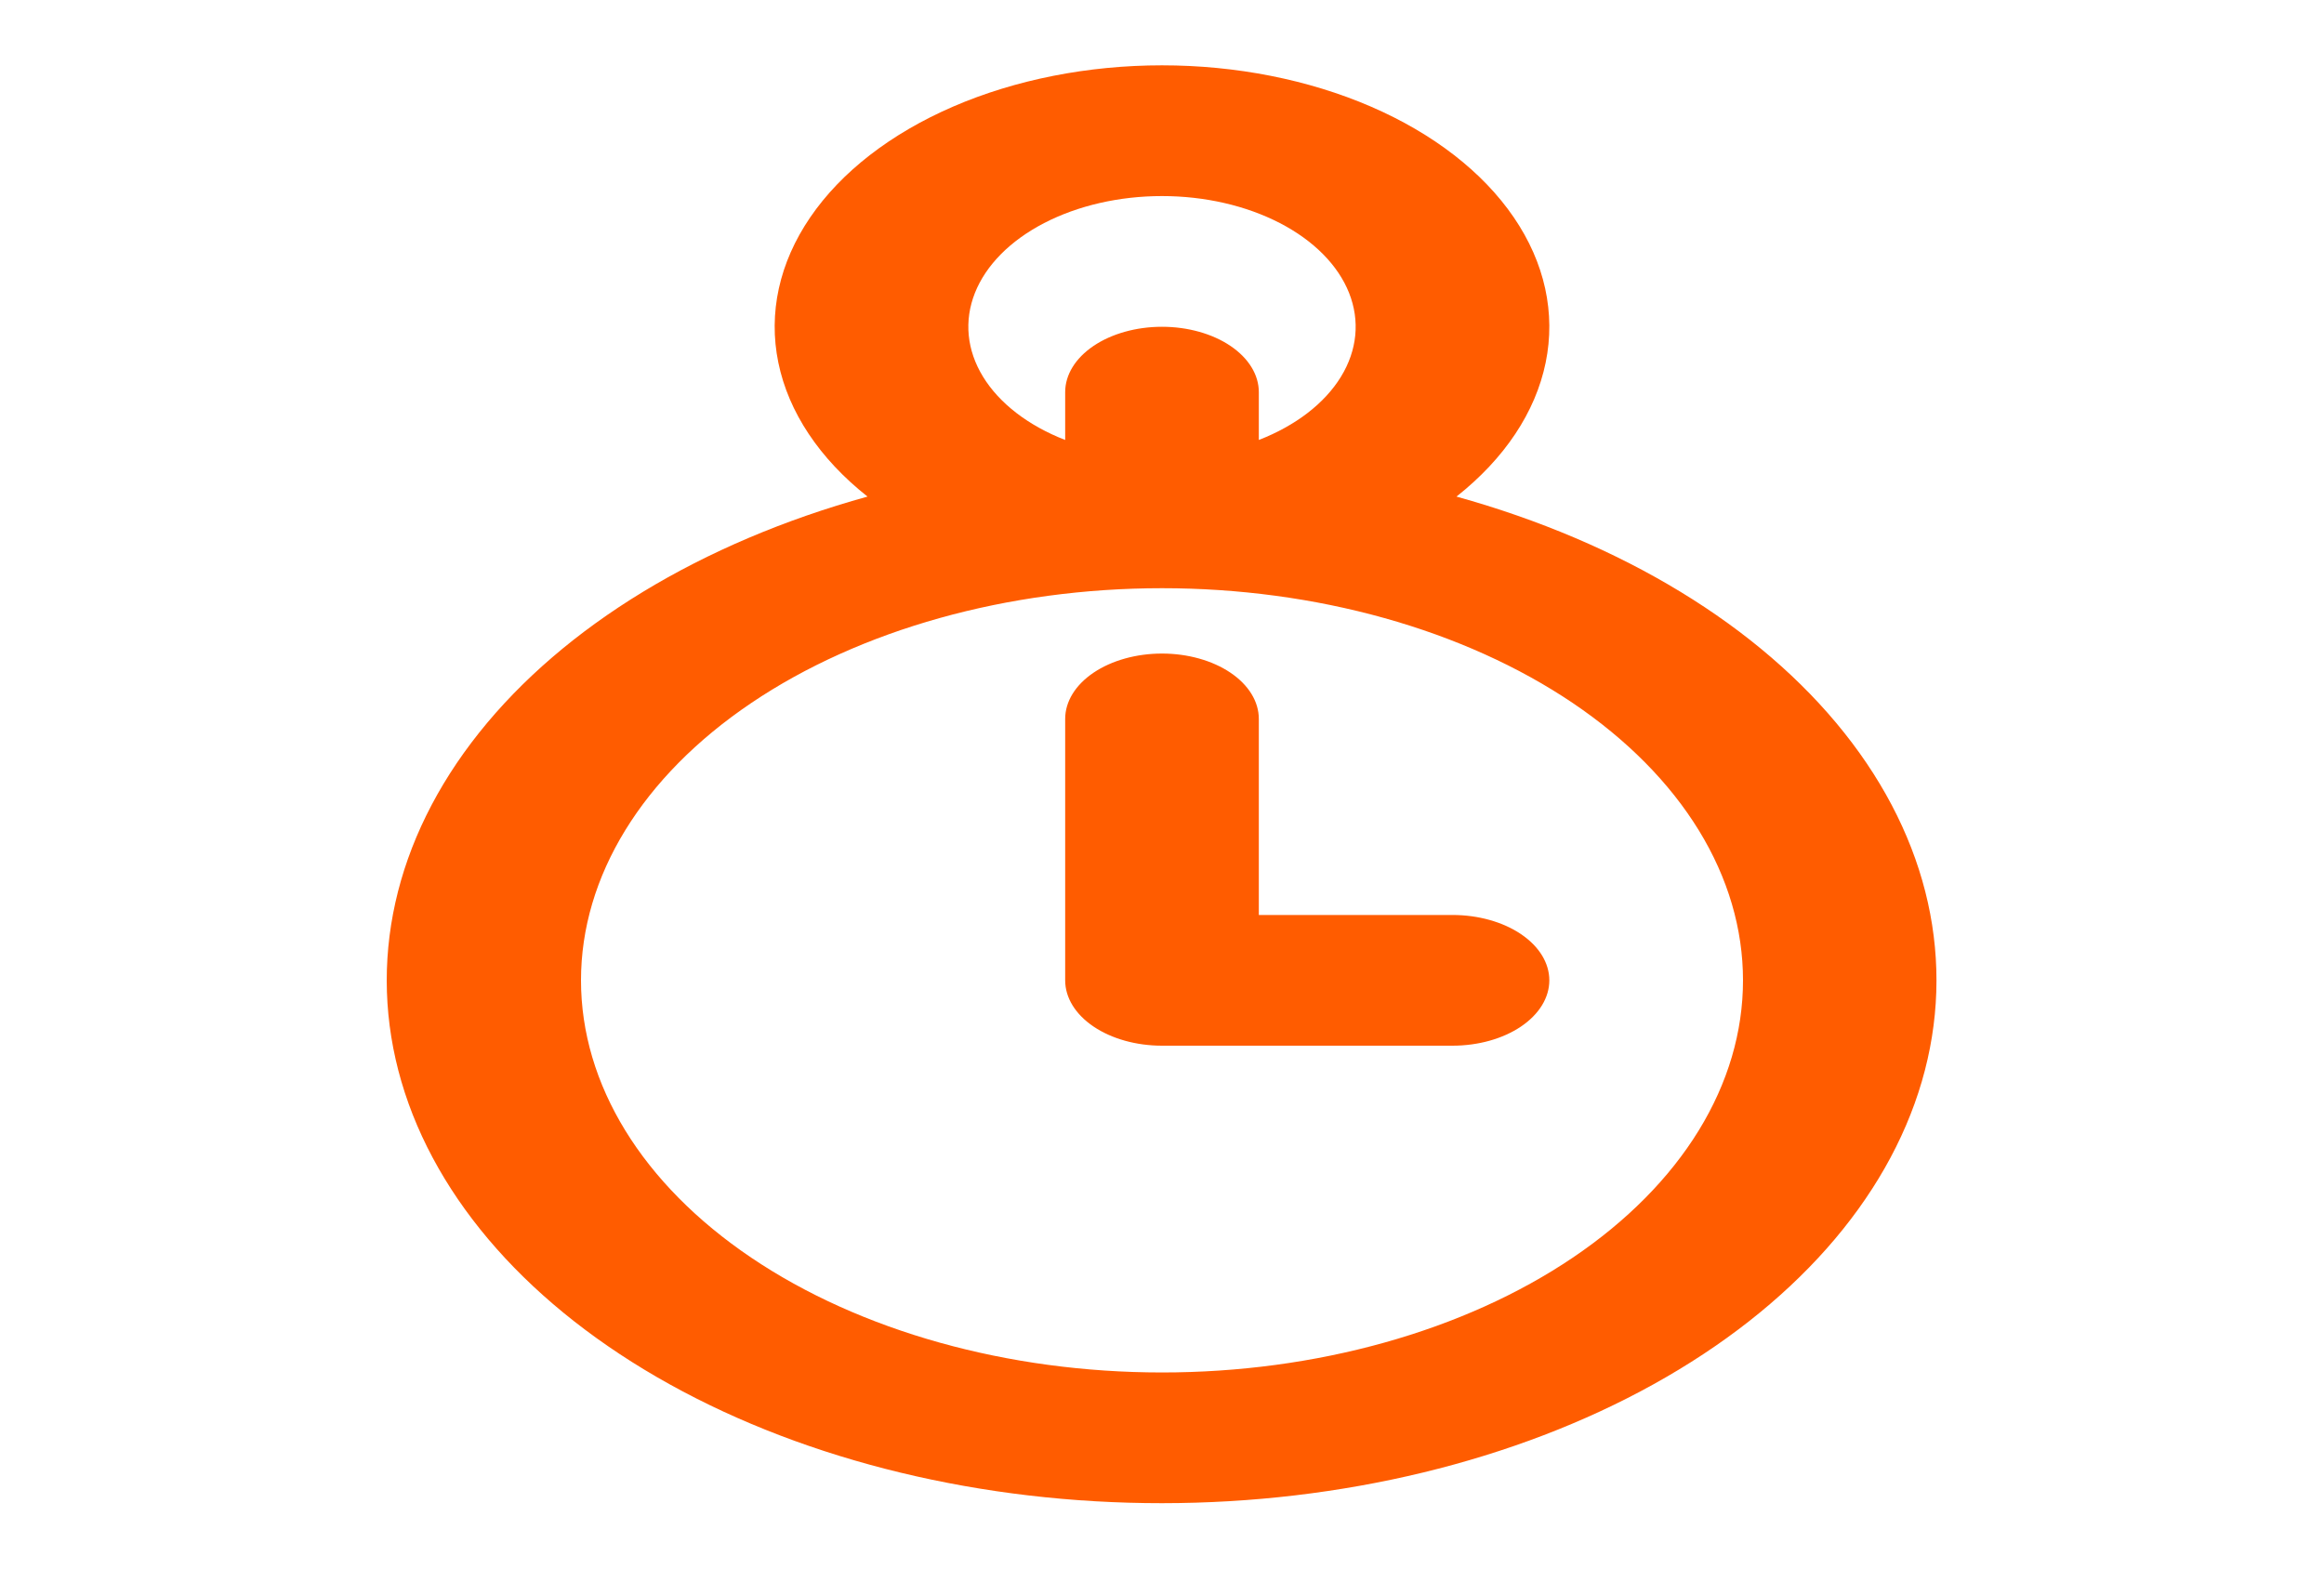 <svg width="80" height="54" viewBox="0 0 80 54" fill="none" xmlns="http://www.w3.org/2000/svg">
<path d="M43.333 31.5H50C50.884 31.5 51.732 31.737 52.357 32.159C52.982 32.581 53.333 33.153 53.333 33.75C53.333 34.347 52.982 34.919 52.357 35.341C51.732 35.763 50.884 36 50 36H40C39.116 36 38.268 35.763 37.643 35.341C37.018 34.919 36.667 34.347 36.667 33.75V24.75C36.667 24.153 37.018 23.581 37.643 23.159C38.268 22.737 39.116 22.5 40 22.5C40.884 22.5 41.732 22.737 42.357 23.159C42.982 23.581 43.333 24.153 43.333 24.75V31.5ZM36.667 15.147V13.5C36.667 12.903 37.018 12.331 37.643 11.909C38.268 11.487 39.116 11.25 40 11.25C40.884 11.25 41.732 11.487 42.357 11.909C42.982 12.331 43.333 12.903 43.333 13.5V15.147C44.604 14.652 45.598 13.887 46.159 12.972C46.721 12.057 46.819 11.042 46.44 10.085C46.06 9.128 45.223 8.283 44.058 7.68C42.894 7.077 41.468 6.75 40 6.75C38.532 6.75 37.106 7.077 35.942 7.68C34.777 8.283 33.94 9.128 33.56 10.085C33.181 11.042 33.279 12.057 33.841 12.972C34.402 13.887 35.396 14.652 36.667 15.147ZM29.863 17.096C28.208 15.788 27.142 14.187 26.793 12.483C26.443 10.78 26.824 9.044 27.891 7.482C28.957 5.92 30.665 4.597 32.811 3.669C34.957 2.742 37.452 2.249 40 2.249C42.548 2.249 45.043 2.742 47.189 3.669C49.335 4.597 51.043 5.92 52.109 7.482C53.176 9.044 53.557 10.78 53.207 12.483C52.858 14.187 51.792 15.788 50.137 17.096C55.847 18.682 60.566 21.556 63.487 25.229C66.408 28.901 67.351 33.144 66.155 37.233C64.959 41.322 61.697 45.005 56.928 47.652C52.158 50.3 46.175 51.748 40 51.75C33.821 51.753 27.831 50.308 23.056 47.66C18.28 45.013 15.015 41.329 13.818 37.237C12.621 33.145 13.567 28.899 16.493 25.225C19.42 21.551 24.146 18.678 29.863 17.096ZM40 47.25C42.626 47.25 45.227 46.901 47.654 46.222C50.08 45.544 52.285 44.55 54.142 43.296C55.999 42.042 57.472 40.554 58.478 38.916C59.483 37.278 60 35.523 60 33.75C60 31.977 59.483 30.222 58.478 28.584C57.472 26.946 55.999 25.458 54.142 24.204C52.285 22.951 50.08 21.956 47.654 21.278C45.227 20.599 42.626 20.25 40 20.25C34.696 20.25 29.609 21.672 25.858 24.204C22.107 26.736 20 30.17 20 33.75C20 37.33 22.107 40.764 25.858 43.296C29.609 45.828 34.696 47.25 40 47.25Z" fill="#FF5C00"/>
</svg>
